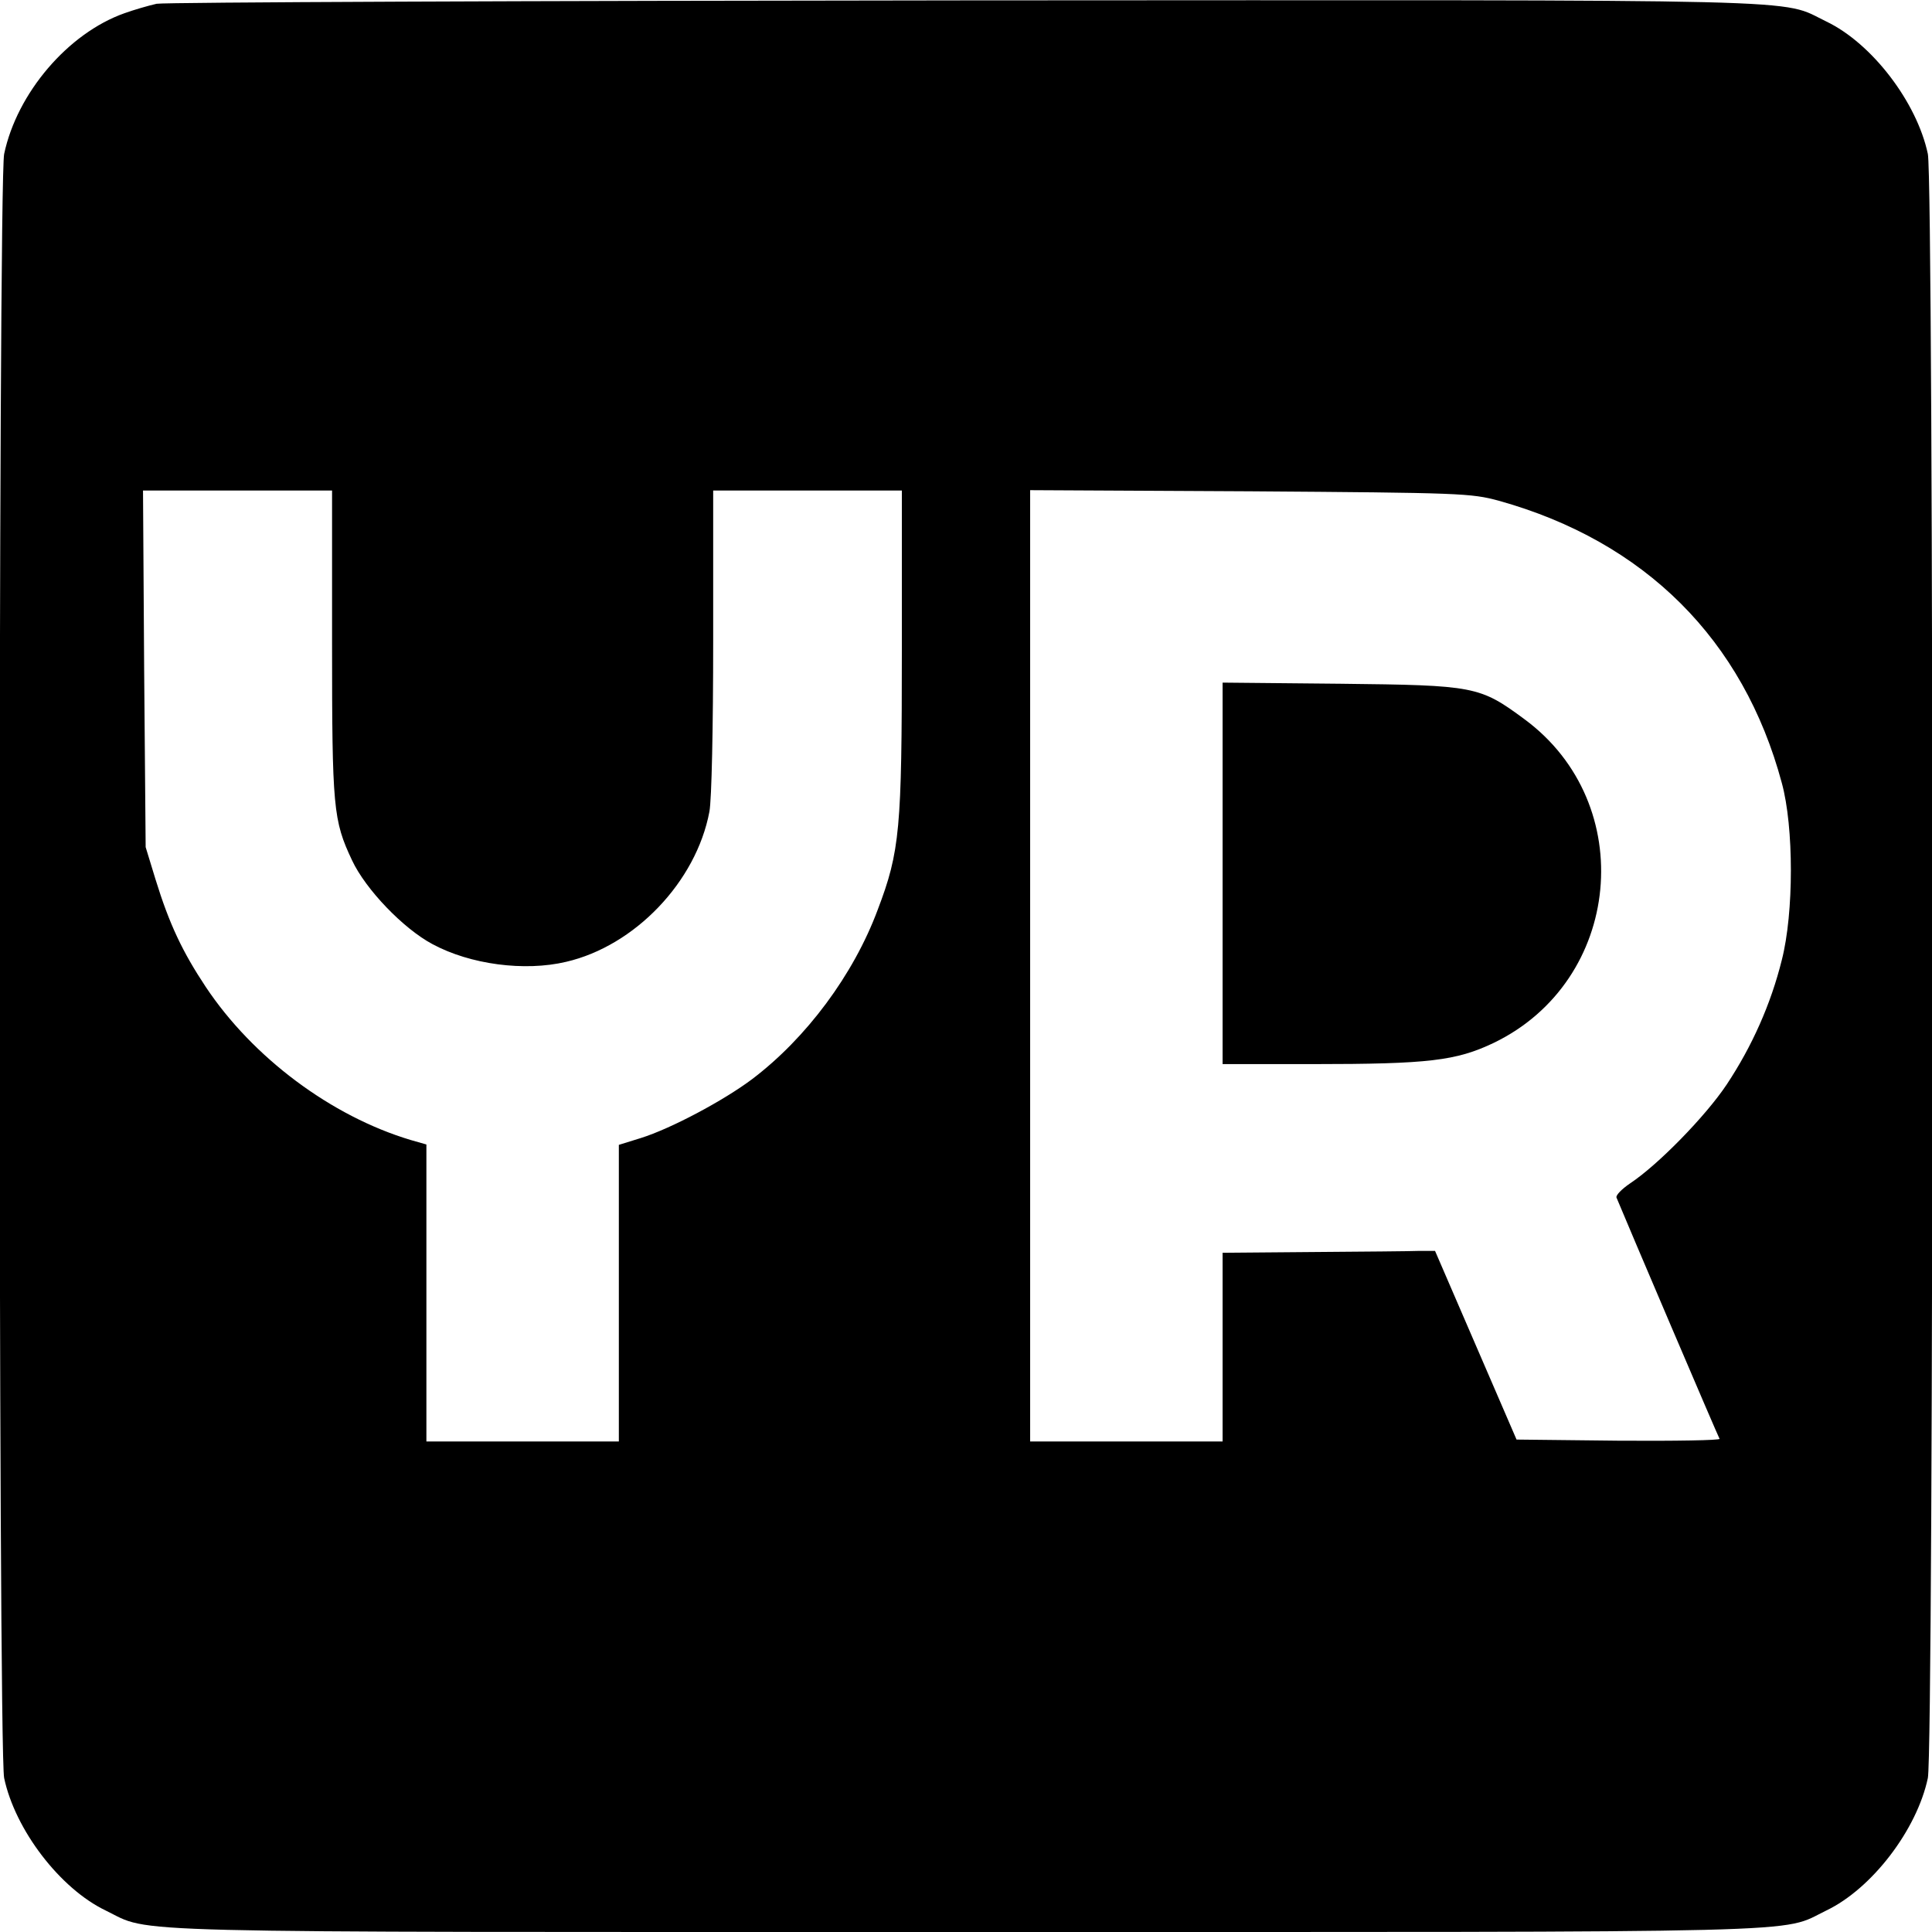 <?xml version="1.0" standalone="no"?>
<!DOCTYPE svg PUBLIC "-//W3C//DTD SVG 20010904//EN"
 "http://www.w3.org/TR/2001/REC-SVG-20010904/DTD/svg10.dtd">
<svg version="1.0" xmlns="http://www.w3.org/2000/svg"
 width="512pt" height="512pt" viewBox="0 0 512 512"
 preserveAspectRatio="xMidYMid meet">
<g transform="translate(0,512) scale(0.1,-0.1)"
fill="#000000" stroke="none">
<path d="M415 5110 c-22 -5 -60 -16 -85 -25 -150 -53 -285 -212 -319 -373 -16
-75 -16 -4229 0 -4304 29 -137 148 -293 269 -351 126 -61 -23 -57 2280 -57
2303 0 2154 -4 2280 57 121 58 240 214 269 351 16 75 16 4229 0 4304 -29 137
-148 293 -269 351 -127 61 23 57 -2280 56 -1158 -1 -2123 -5 -2145 -9z m465
-1695 c0 -437 3 -469 53 -575 36 -77 136 -181 213 -222 100 -54 244 -73 354
-47 182 42 345 212 380 398 6 31 10 225 10 452 l0 399 250 0 250 0 0 -424 c0
-473 -5 -532 -64 -687 -64 -172 -189 -340 -333 -449 -76 -57 -215 -131 -295
-156 l-58 -18 0 -393 0 -393 -255 0 -255 0 0 393 0 394 -42 12 c-210 63 -418
218 -543 406 -61 92 -96 165 -133 285 l-26 85 -4 473 -3 472 250 0 251 0 0
-405z m3092 378 c387 -108 648 -368 750 -748 32 -117 32 -344 0 -469 -29 -117
-79 -229 -146 -330 -56 -84 -182 -213 -256 -262 -22 -15 -39 -32 -36 -38 25
-61 269 -633 273 -639 2 -4 -118 -6 -267 -5 l-271 3 -108 250 -108 250 -42 0
c-22 -1 -149 -2 -281 -3 l-240 -2 0 -250 0 -250 -255 0 -255 0 0 1261 0 1260
583 -3 c558 -4 585 -5 659 -25z"/>
<path d="M3240 2806 l0 -506 238 0 c309 0 381 9 480 56 341 164 386 634 82
858 -119 88 -132 90 -487 94 l-313 3 0 -505z"/>
</g>
</svg>
